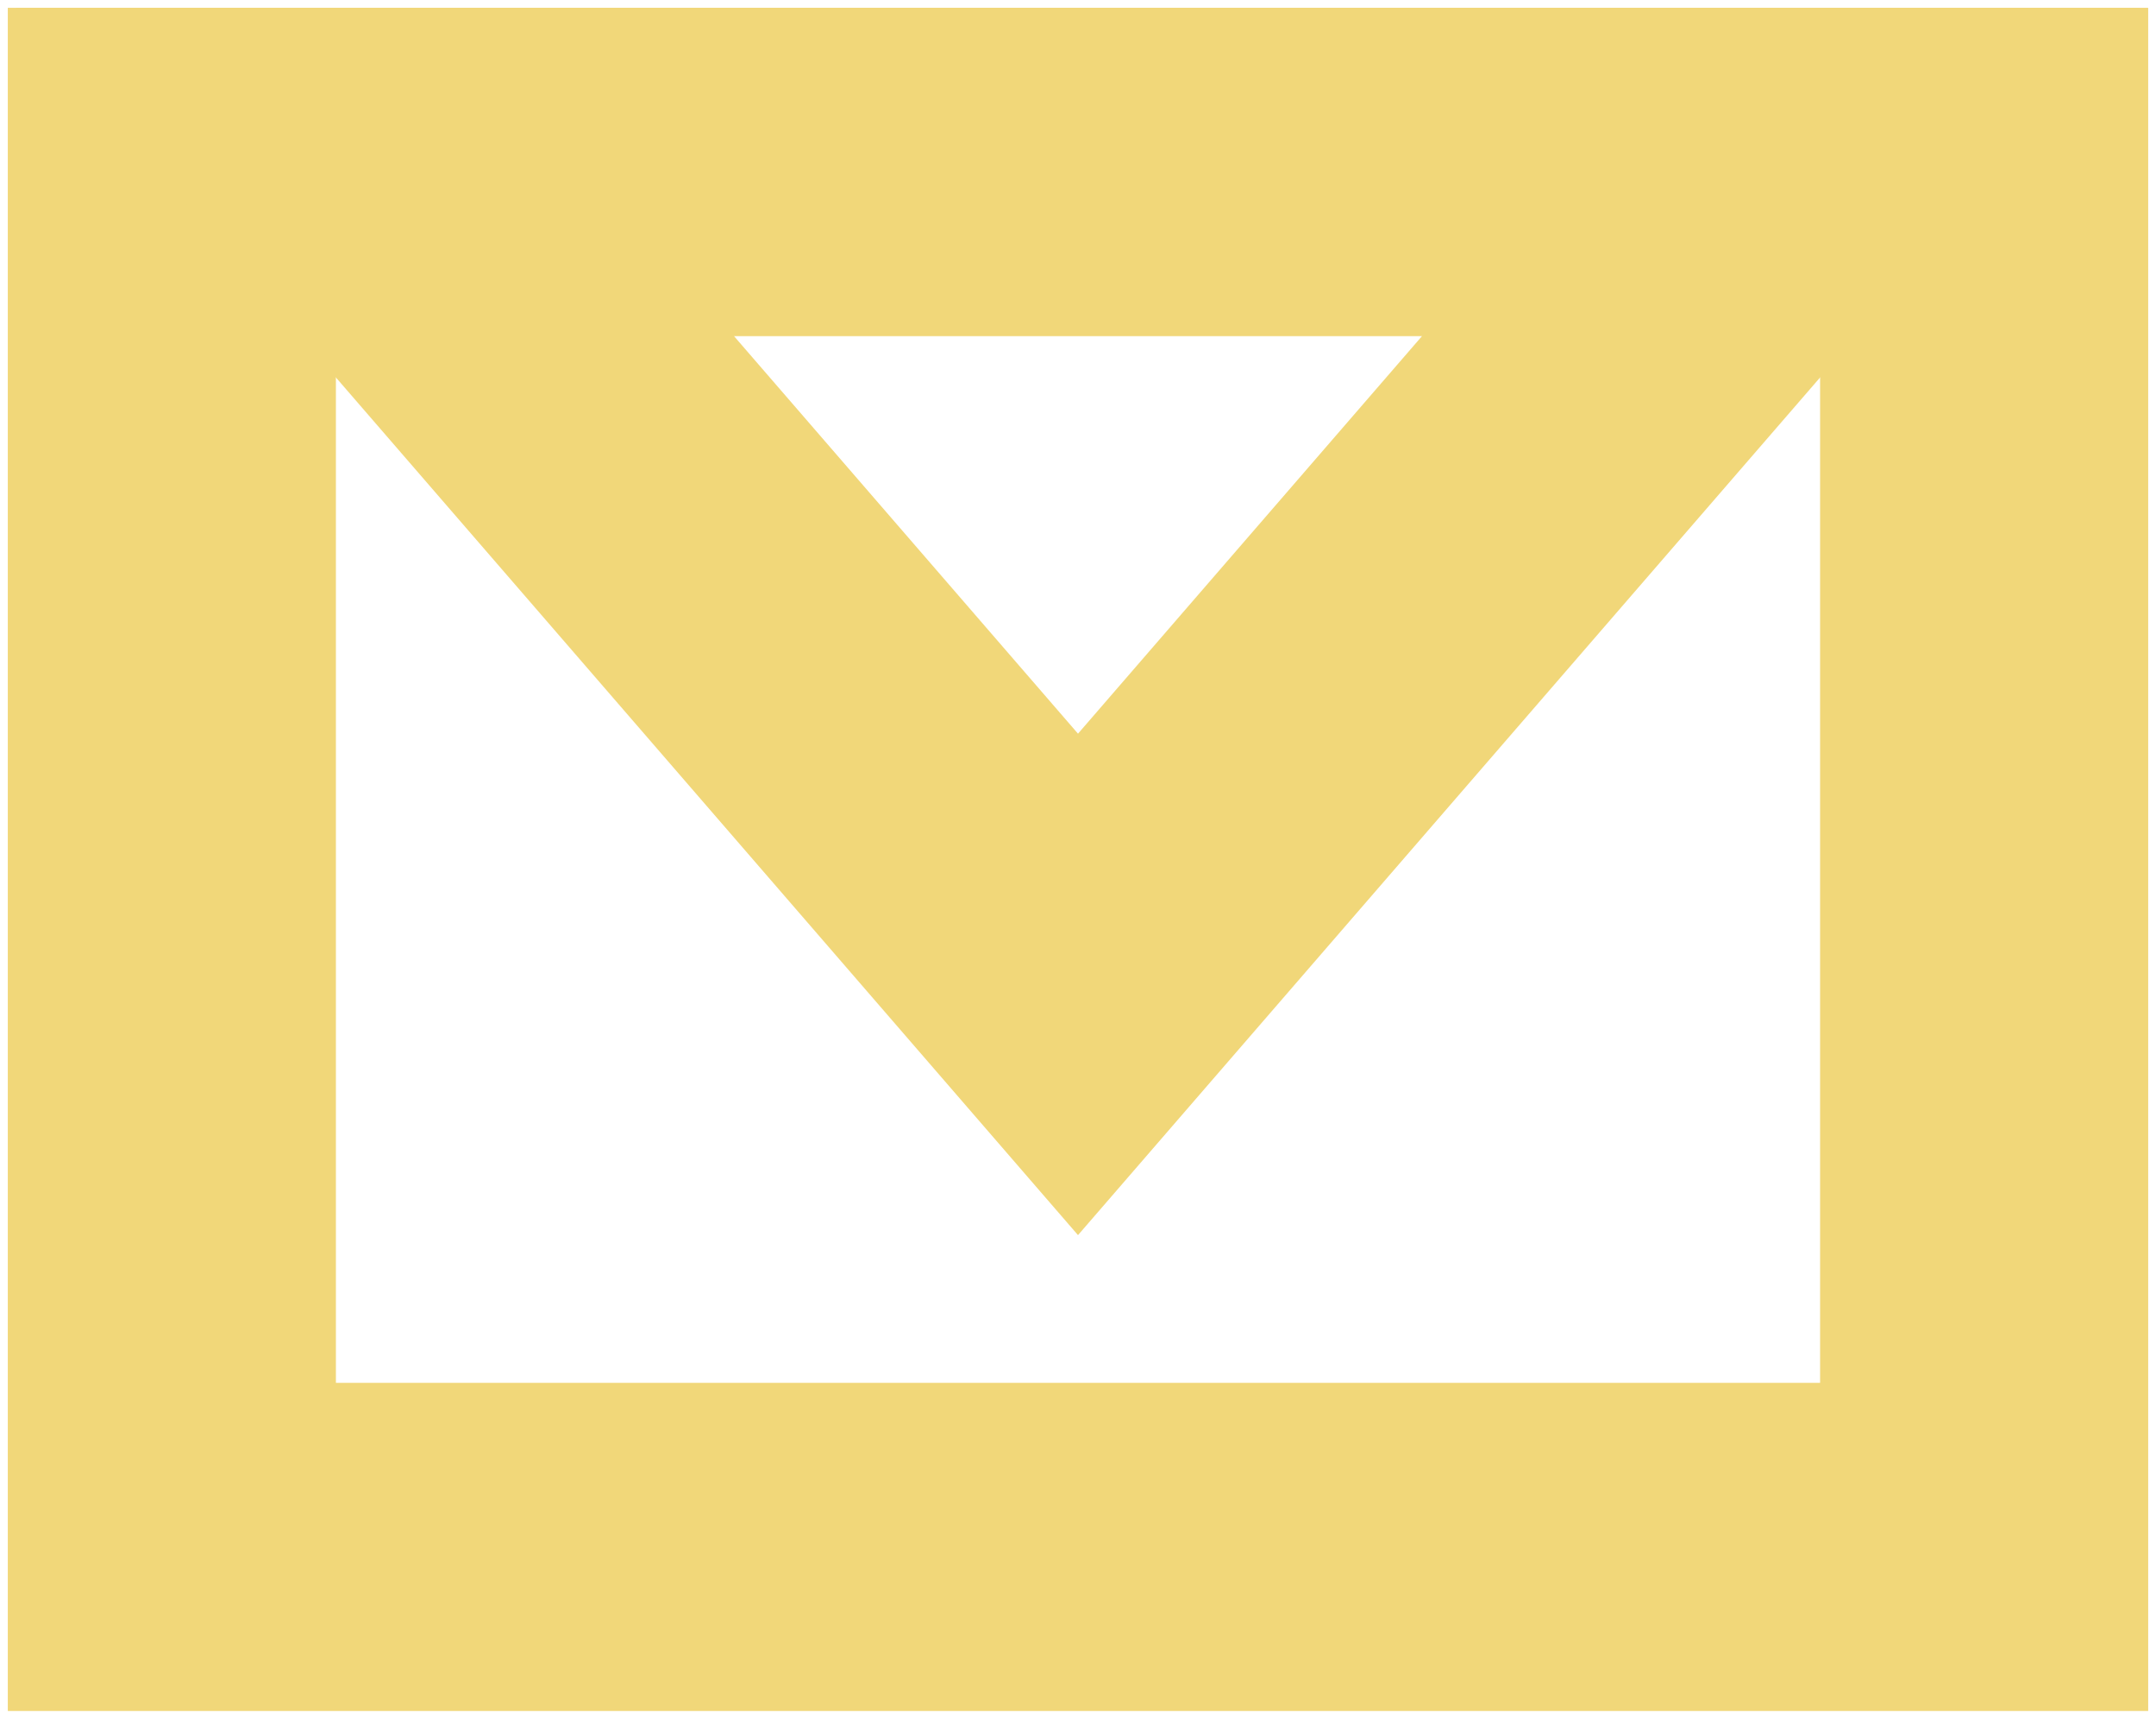 <?xml version="1.0" encoding="UTF-8"?>
<svg width="138px" height="110px" viewBox="0 0 138 110" version="1.1" xmlns="http://www.w3.org/2000/svg" xmlns:xlink="http://www.w3.org/1999/xlink">
    <!-- Generator: Sketch 52 (66869) - http://www.bohemiancoding.com/sketch -->
    <title>email_icon</title>
    <desc>Created with Sketch.</desc>
    <g id="Page-1" stroke="none" stroke-width="1" fill="none" fill-rule="evenodd">
        <g id="email_icon" transform="translate(11, 11)" fill-rule="nonzero" stroke="#F1D779" stroke-width="21">
            <rect id="Rectangle" x="0" y="0" width="116" height="88"></rect>
            <polygon id="Triangle" transform="translate(58, 26) scale(1, -1) translate(-58, -26) " points="58 0 103 52 13 52"></polygon>
        </g>
    </g>
</svg>